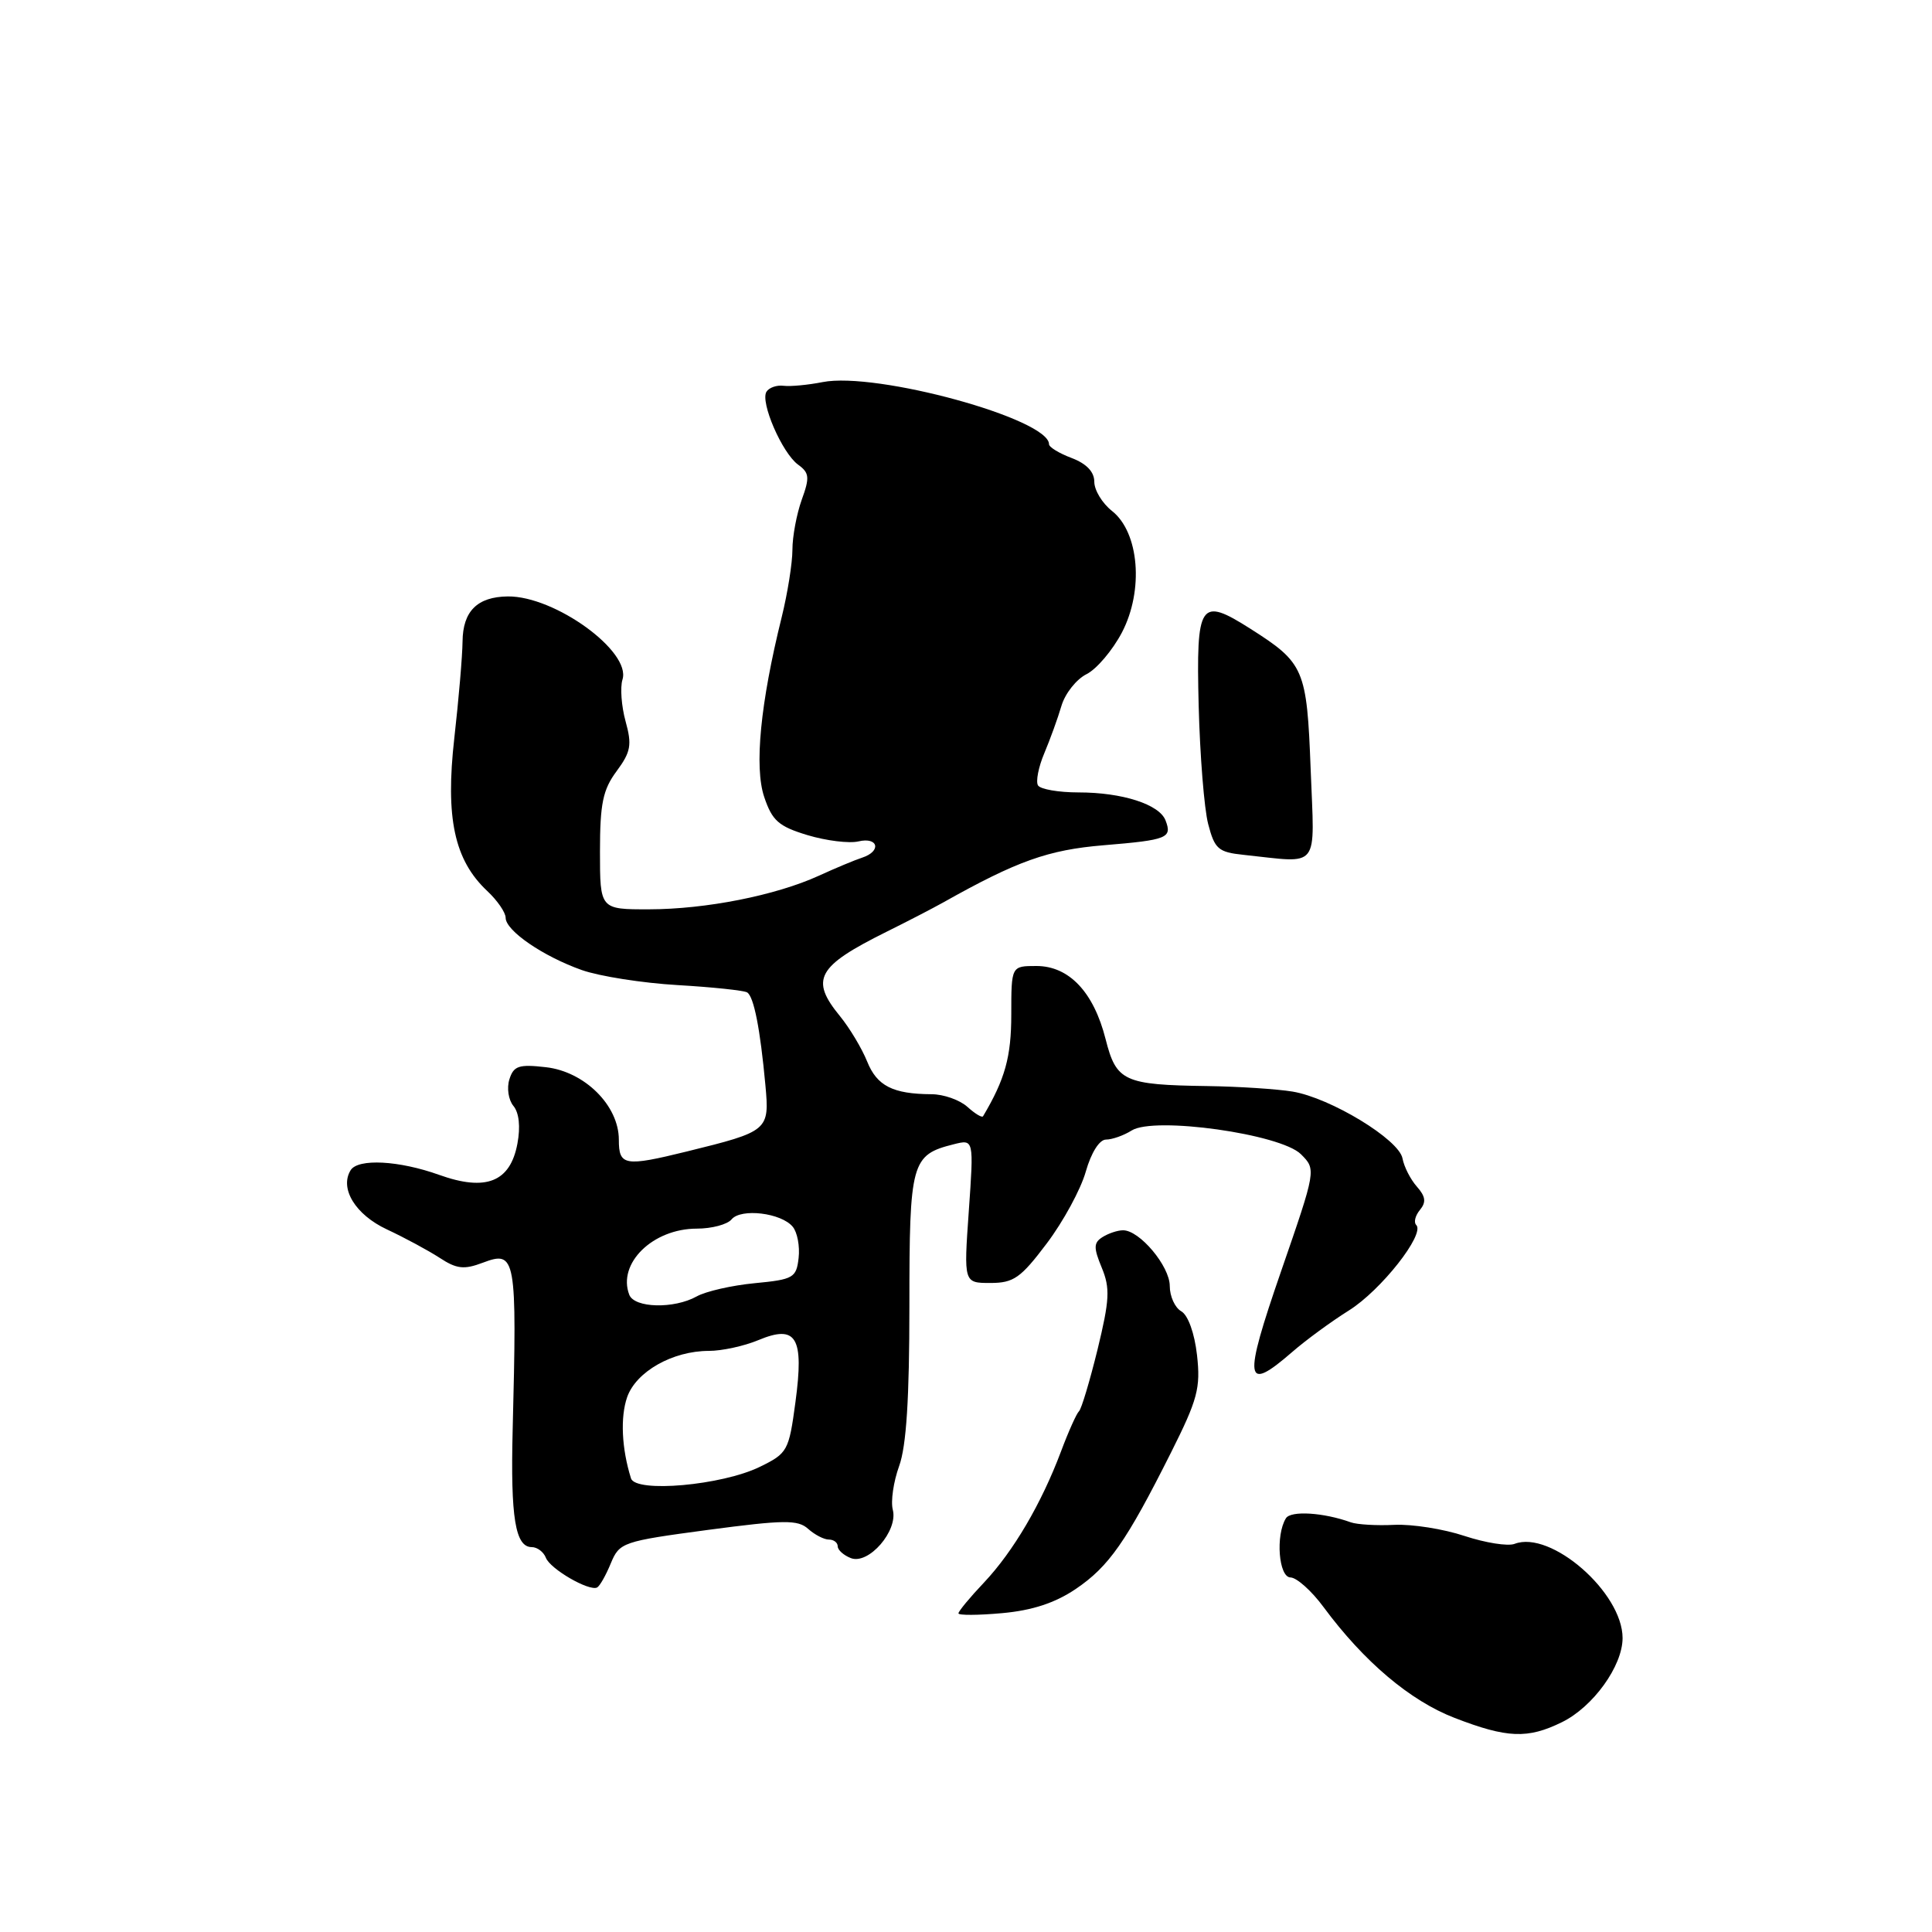 <?xml version="1.0" encoding="UTF-8" standalone="no"?>
<!DOCTYPE svg PUBLIC "-//W3C//DTD SVG 1.1//EN" "http://www.w3.org/Graphics/SVG/1.1/DTD/svg11.dtd" >
<svg xmlns="http://www.w3.org/2000/svg" xmlns:xlink="http://www.w3.org/1999/xlink" version="1.1" viewBox="0 0 256 256">
 <g >
 <path fill="currentColor"
d=" M 206.96 228.20 C 211.09 226.18 215.00 220.75 215.00 217.05 C 215.00 211.02 205.49 202.72 200.69 204.57 C 199.80 204.91 196.81 204.43 194.05 203.52 C 191.29 202.60 187.11 201.94 184.76 202.05 C 182.42 202.17 179.82 202.01 179.00 201.72 C 175.38 200.41 171.03 200.14 170.39 201.18 C 169.00 203.43 169.43 209.00 171.00 209.02 C 171.82 209.04 173.80 210.80 175.38 212.95 C 180.73 220.18 186.84 225.35 192.74 227.63 C 199.70 230.32 202.42 230.43 206.96 228.20 Z  M 142.54 210.55 C 146.94 207.57 149.23 204.29 155.15 192.50 C 158.70 185.43 159.10 183.92 158.61 179.55 C 158.28 176.64 157.42 174.26 156.52 173.75 C 155.69 173.28 155.00 171.78 155.00 170.40 C 155.00 167.77 150.99 162.99 148.80 163.02 C 148.08 163.02 146.87 163.43 146.09 163.92 C 144.90 164.67 144.89 165.32 145.99 167.98 C 147.11 170.69 147.03 172.23 145.43 178.82 C 144.39 183.04 143.29 186.72 142.97 187.00 C 142.66 187.28 141.58 189.67 140.59 192.32 C 137.99 199.24 134.28 205.56 130.39 209.69 C 128.52 211.66 127.00 213.50 127.00 213.78 C 127.00 214.05 129.60 214.04 132.79 213.75 C 136.78 213.39 139.80 212.40 142.54 210.55 Z  M 80.93 207.16 C 82.09 204.37 82.47 204.24 93.81 202.72 C 103.90 201.38 105.72 201.36 107.08 202.58 C 107.95 203.36 109.18 204.00 109.83 204.00 C 110.47 204.00 111.00 204.40 111.00 204.89 C 111.00 205.38 111.79 206.09 112.75 206.46 C 115.10 207.36 119.03 202.83 118.30 200.05 C 118.01 198.94 118.39 196.33 119.14 194.26 C 120.10 191.62 120.50 185.28 120.50 173.00 C 120.50 153.96 120.75 153.03 126.38 151.62 C 129.04 150.95 129.04 150.95 128.37 160.48 C 127.70 170.00 127.70 170.00 131.23 170.00 C 134.32 170.00 135.25 169.34 138.71 164.75 C 140.89 161.86 143.21 157.59 143.87 155.25 C 144.59 152.72 145.68 151.00 146.55 151.00 C 147.36 151.00 148.90 150.46 149.96 149.79 C 152.97 147.91 169.70 150.26 172.38 152.94 C 174.41 154.97 174.41 154.97 169.74 168.48 C 164.70 183.07 164.92 184.62 171.22 179.15 C 173.02 177.58 176.41 175.10 178.74 173.64 C 182.98 170.99 188.86 163.52 187.66 162.32 C 187.30 161.97 187.53 161.07 188.15 160.32 C 189.00 159.29 188.90 158.54 187.74 157.23 C 186.90 156.28 186.04 154.60 185.84 153.50 C 185.38 150.99 176.31 145.48 171.27 144.64 C 169.20 144.30 164.12 143.97 160.00 143.91 C 148.91 143.75 147.92 143.29 146.50 137.70 C 144.92 131.45 141.65 128.00 137.33 128.00 C 134.00 128.00 134.00 128.00 134.00 134.42 C 134.00 140.03 133.18 142.99 130.26 147.91 C 130.12 148.14 129.19 147.57 128.18 146.66 C 127.17 145.75 125.03 144.99 123.42 144.99 C 118.30 144.96 116.20 143.89 114.90 140.65 C 114.20 138.92 112.59 136.23 111.32 134.67 C 107.29 129.76 108.24 128.05 117.50 123.45 C 120.25 122.09 123.62 120.34 125.00 119.57 C 134.77 114.08 138.89 112.61 146.24 112.00 C 154.70 111.30 155.34 111.04 154.44 108.71 C 153.63 106.58 148.71 105.00 142.91 105.00 C 140.27 105.00 137.86 104.58 137.54 104.07 C 137.23 103.56 137.60 101.64 138.37 99.82 C 139.14 97.99 140.17 95.16 140.65 93.52 C 141.14 91.88 142.63 90.00 143.97 89.33 C 145.31 88.66 147.41 86.18 148.66 83.81 C 151.58 78.22 150.95 70.54 147.34 67.70 C 146.05 66.68 145.00 64.95 145.00 63.84 C 145.00 62.52 143.97 61.44 142.00 60.69 C 140.35 60.07 139.00 59.25 139.00 58.86 C 139.00 55.50 116.12 49.23 109.00 50.63 C 107.08 51.01 104.75 51.23 103.84 51.12 C 102.92 51.00 101.90 51.36 101.56 51.91 C 100.71 53.28 103.63 60.01 105.74 61.56 C 107.25 62.65 107.31 63.26 106.23 66.23 C 105.56 68.11 105.00 71.08 105.00 72.84 C 105.00 74.59 104.36 78.61 103.58 81.77 C 100.75 93.18 99.93 101.64 101.26 105.60 C 102.32 108.75 103.17 109.50 107.00 110.66 C 109.47 111.40 112.51 111.78 113.75 111.49 C 116.38 110.87 116.83 112.79 114.25 113.64 C 113.29 113.95 110.70 115.03 108.50 116.04 C 102.78 118.65 93.53 120.48 86.00 120.49 C 79.50 120.50 79.50 120.50 79.50 112.83 C 79.50 106.50 79.88 104.64 81.70 102.19 C 83.59 99.63 83.76 98.71 82.89 95.57 C 82.34 93.57 82.16 91.09 82.48 90.05 C 83.67 86.32 73.51 78.96 67.28 79.03 C 63.24 79.08 61.33 80.99 61.29 85.00 C 61.27 86.92 60.78 92.68 60.20 97.79 C 59.00 108.37 60.20 113.96 64.55 118.05 C 65.90 119.31 67.00 120.91 67.00 121.61 C 67.00 123.32 71.96 126.72 77.10 128.54 C 79.43 129.36 85.14 130.26 89.79 130.53 C 94.43 130.80 98.58 131.24 99.00 131.50 C 99.89 132.05 100.73 136.31 101.42 143.79 C 101.97 149.80 101.84 149.91 91.00 152.58 C 82.75 154.61 82.00 154.47 82.00 151.02 C 82.00 146.49 77.47 141.99 72.33 141.41 C 68.75 141.00 68.06 141.23 67.50 143.01 C 67.13 144.16 67.37 145.74 68.03 146.54 C 68.78 147.44 68.98 149.31 68.56 151.54 C 67.61 156.62 64.40 157.90 58.20 155.68 C 52.88 153.77 47.44 153.48 46.46 155.06 C 44.97 157.48 47.09 160.95 51.26 162.90 C 53.59 163.99 56.73 165.68 58.24 166.66 C 60.51 168.15 61.48 168.26 63.99 167.31 C 68.36 165.66 68.51 166.48 67.93 189.50 C 67.64 201.10 68.28 205.00 70.46 205.00 C 71.19 205.00 72.03 205.64 72.33 206.41 C 72.90 207.90 78.05 210.88 79.12 210.35 C 79.46 210.18 80.28 208.75 80.93 207.16 Z  M 173.67 101.94 C 173.16 88.62 172.83 87.86 165.68 83.31 C 158.98 79.06 158.49 79.78 158.83 93.51 C 159.00 100.10 159.56 107.16 160.09 109.19 C 160.95 112.50 161.43 112.92 164.77 113.27 C 175.06 114.35 174.18 115.47 173.67 101.94 Z  M 83.61 195.89 C 82.37 191.95 82.18 187.78 83.10 185.13 C 84.29 181.74 89.13 179.00 93.93 179.00 C 95.66 179.00 98.60 178.36 100.47 177.58 C 105.54 175.46 106.56 177.17 105.40 185.79 C 104.53 192.26 104.36 192.57 100.67 194.37 C 95.65 196.82 84.22 197.84 83.61 195.89 Z  M 83.38 171.56 C 81.79 167.41 86.50 162.80 92.33 162.80 C 94.31 162.80 96.38 162.25 96.94 161.57 C 98.19 160.07 103.52 160.71 105.04 162.55 C 105.65 163.28 106.00 165.14 105.82 166.69 C 105.52 169.31 105.14 169.54 100.00 170.03 C 96.97 170.32 93.52 171.11 92.32 171.78 C 89.31 173.46 84.06 173.33 83.38 171.56 Z "/>
</g>
</svg>